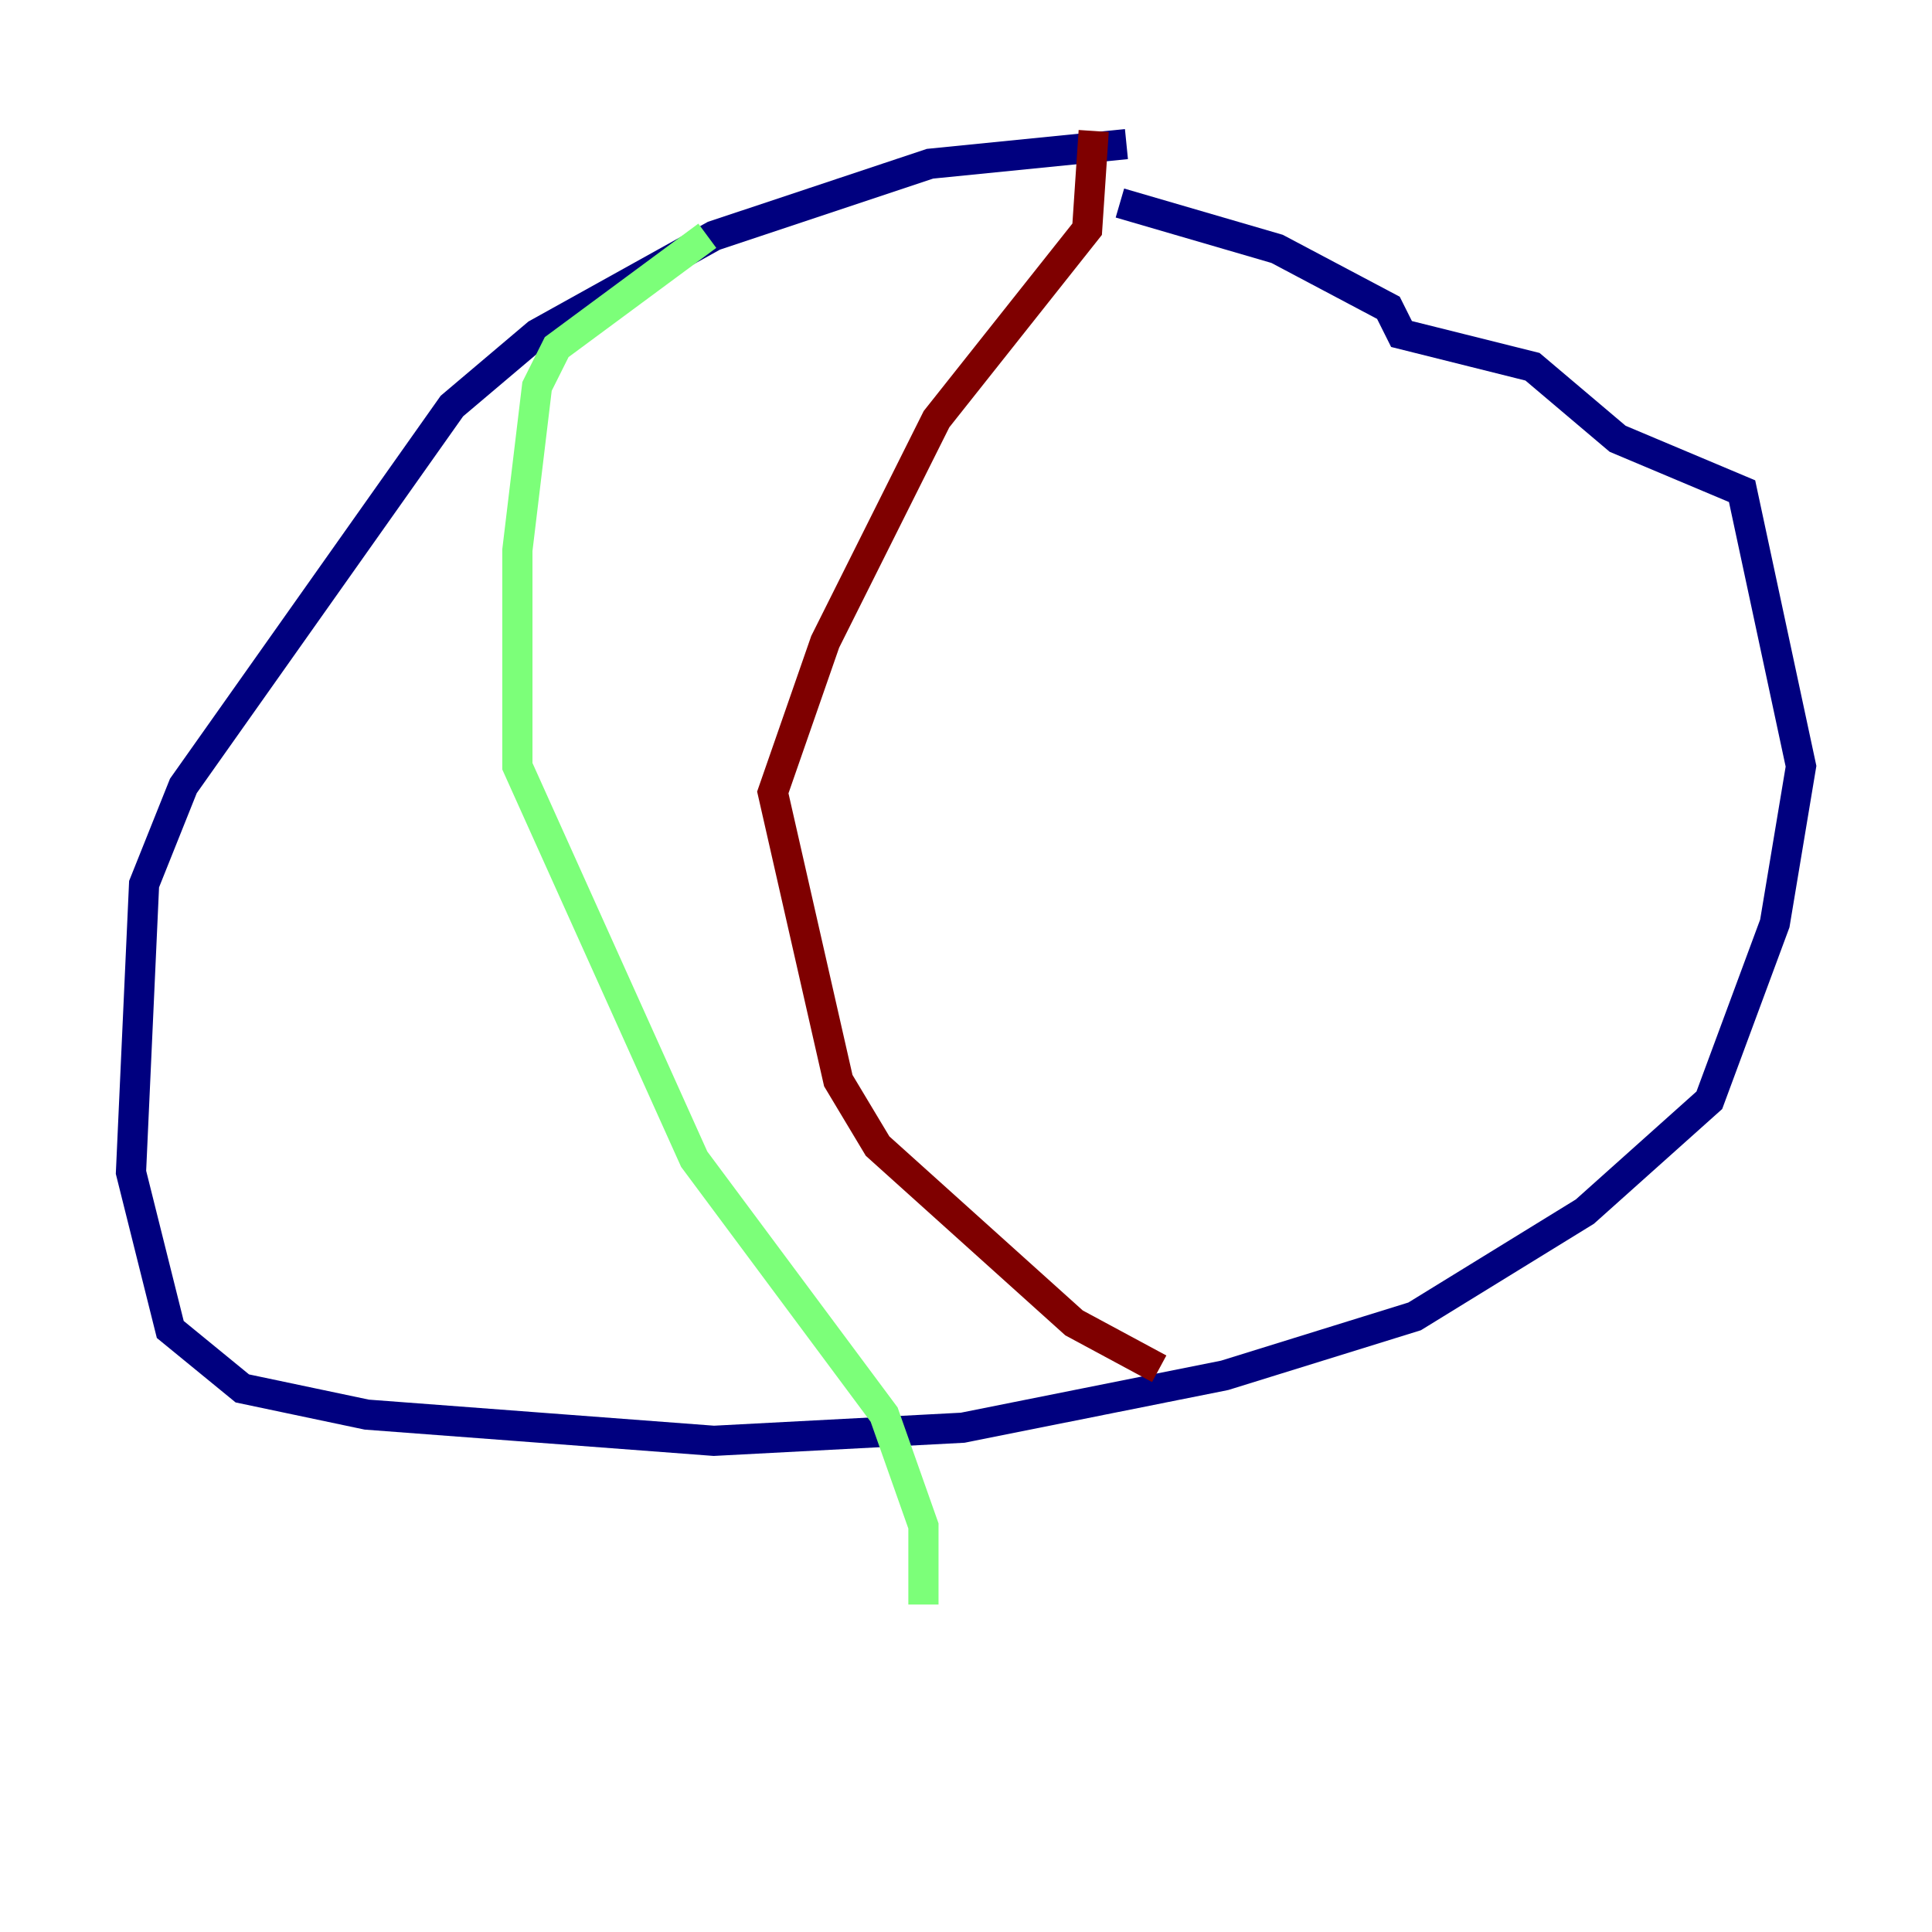 <?xml version="1.0" encoding="utf-8" ?>
<svg baseProfile="tiny" height="128" version="1.2" viewBox="0,0,128,128" width="128" xmlns="http://www.w3.org/2000/svg" xmlns:ev="http://www.w3.org/2001/xml-events" xmlns:xlink="http://www.w3.org/1999/xlink"><defs /><polyline fill="none" points="74.63,9.546 61.614,10.848 47.295,15.62 35.58,22.129 29.939,26.902 12.149,52.068 9.546,58.576 8.678,77.668 11.281,88.081 16.054,91.986 24.298,93.722 47.295,95.458 63.783,94.59 81.139,91.119 93.722,87.214 105.003,80.271 113.248,72.895 117.586,61.18 119.322,50.766 115.417,32.542 107.173,29.071 101.532,24.298 92.854,22.129 91.986,20.393 84.61,16.488 74.197,13.451" stroke="#00007f" stroke-width="2" /><polyline fill="none" points="46.861,15.62 36.881,22.997 35.58,25.6 34.278,36.447 34.278,50.766 45.993,76.8 58.576,93.722 61.18,101.098 61.18,106.305" stroke="#7cff79" stroke-width="2" /><polyline fill="none" points="72.461,8.678 72.027,15.186 62.047,27.77 54.671,42.522 51.2,52.502 55.539,71.593 58.142,75.932 71.159,87.647 76.8,90.685" stroke="#7f0000" stroke-width="2" /></svg>